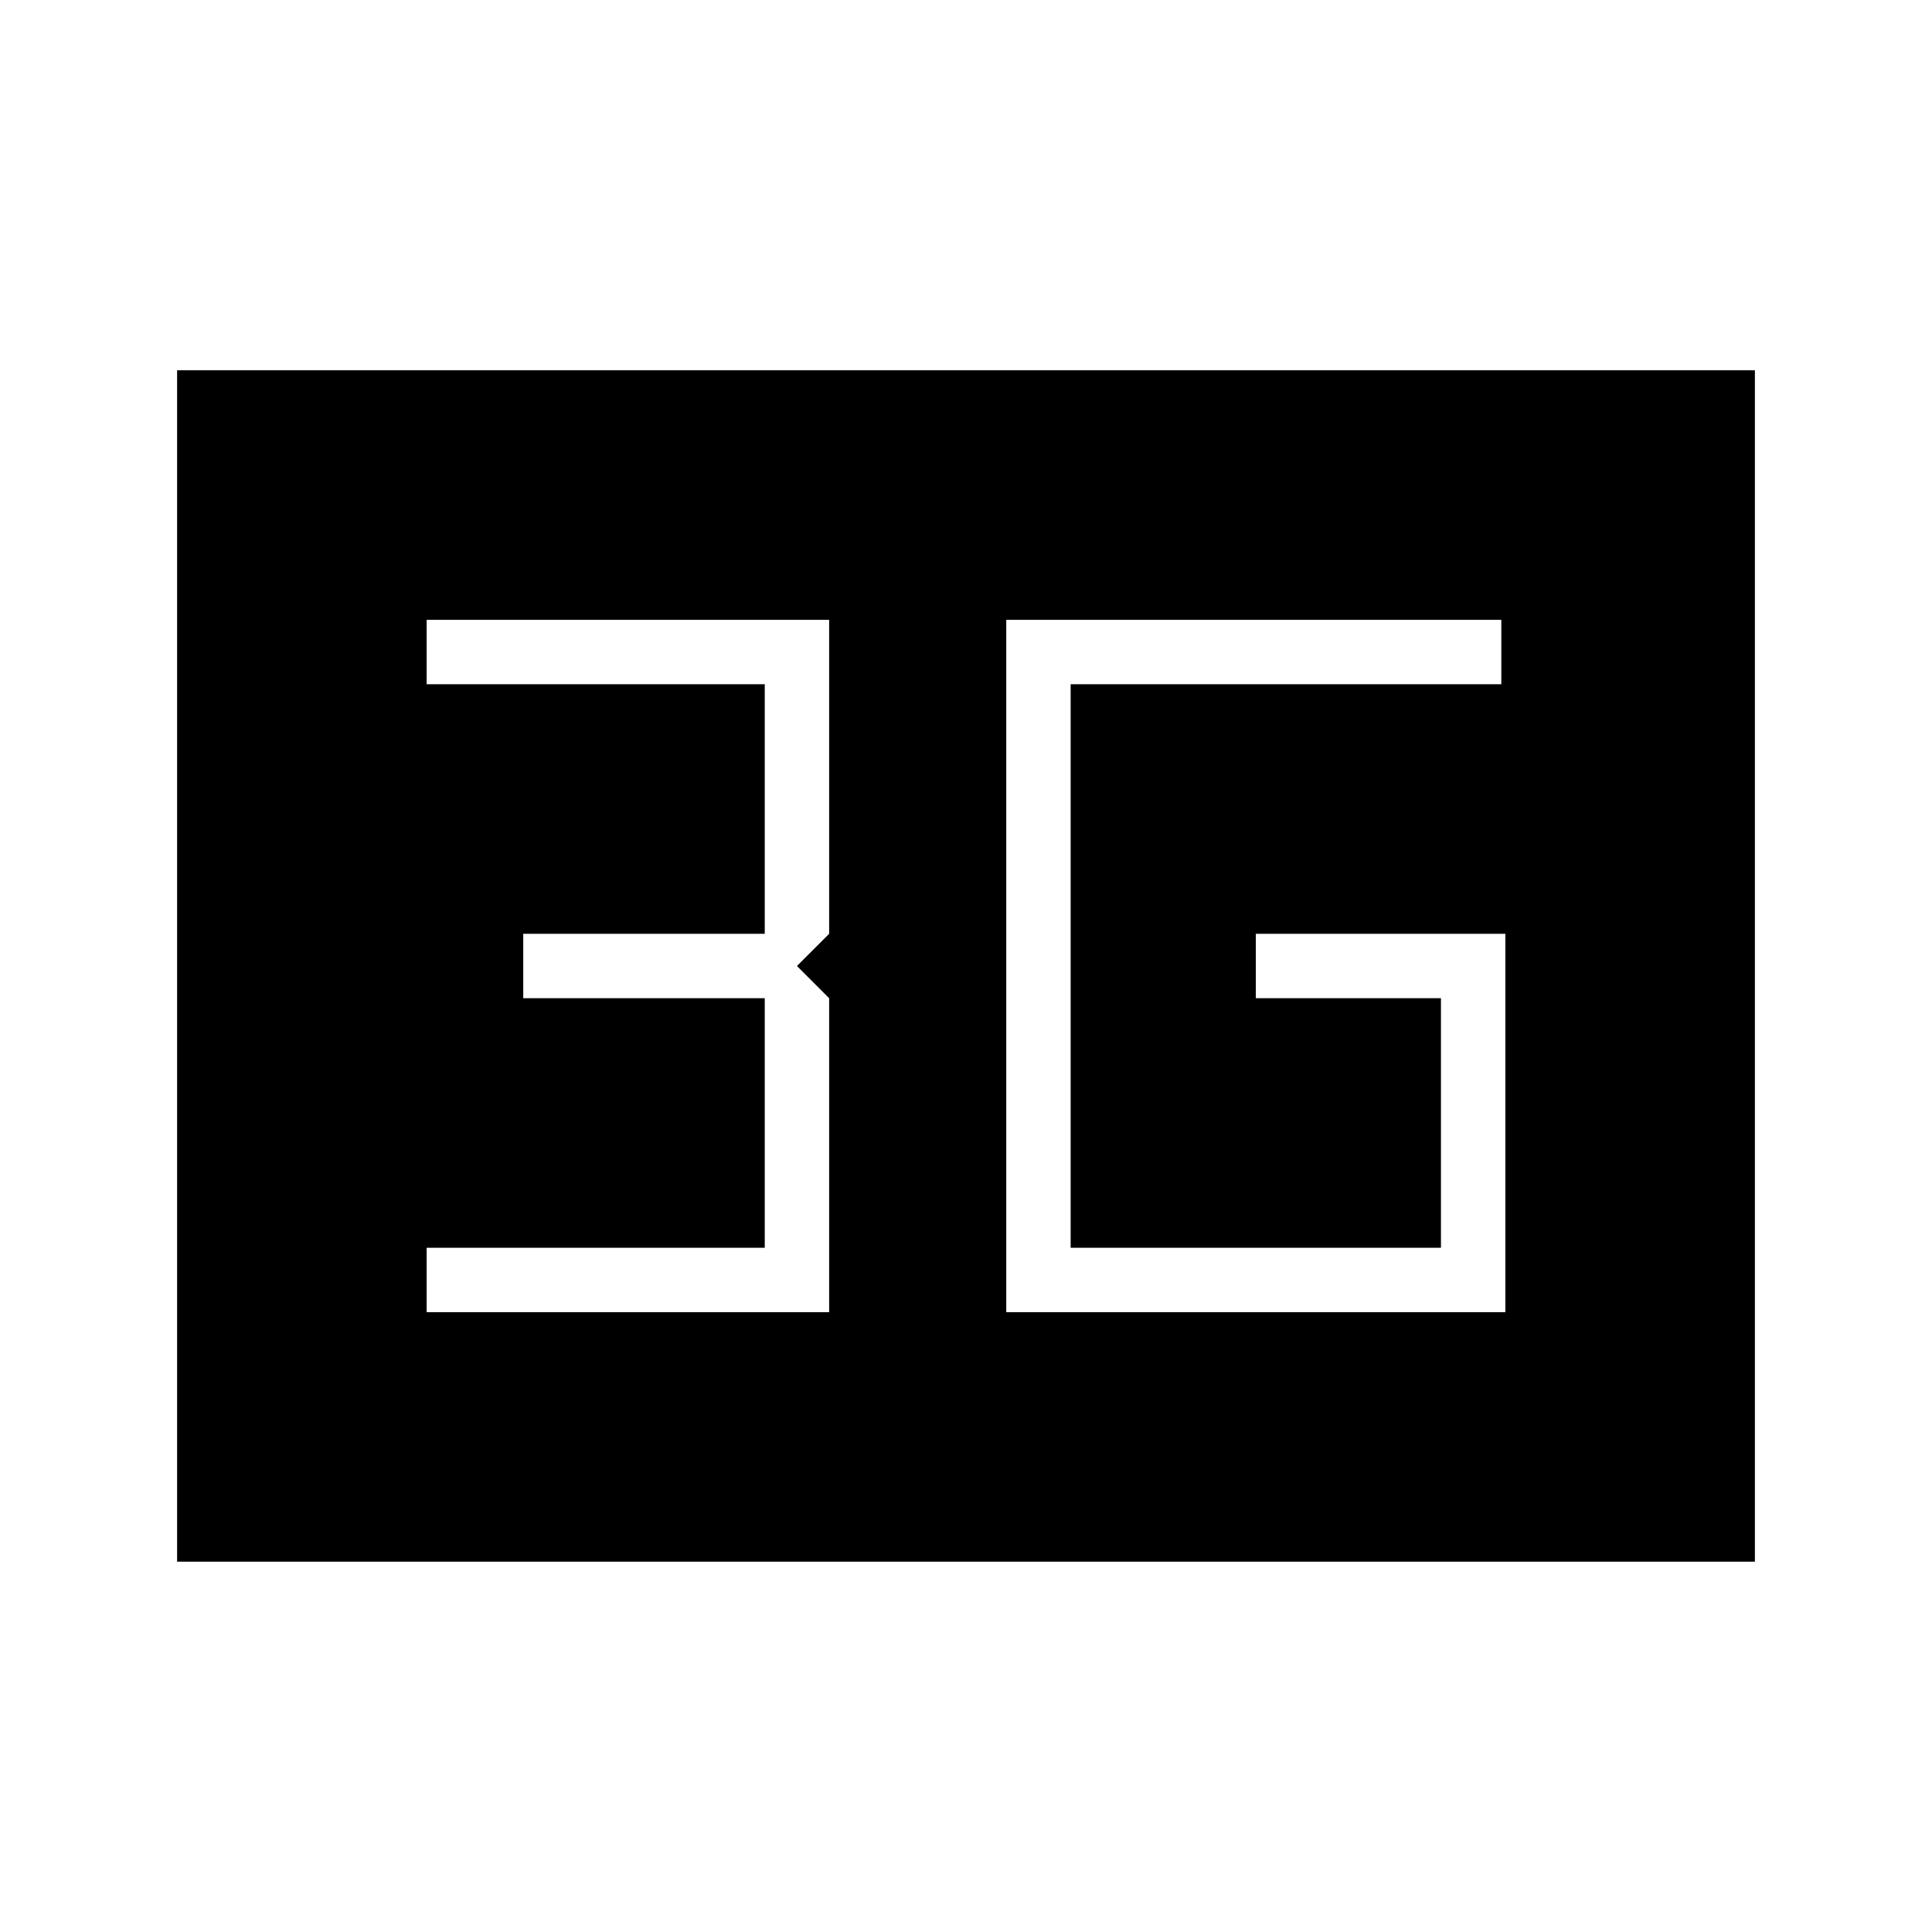 <svg xmlns="http://www.w3.org/2000/svg" height="20" viewBox="0 -960 960 960" width="20"><path d="M500-308h248v-188H624v32h92v124H532v-280h214v-32H500v344Zm-288 0h200v-156l-16-16 16-16v-156H212v32h168v124H260v32h120v124H212v32ZM88-184v-592h784v592H88Z"/></svg>